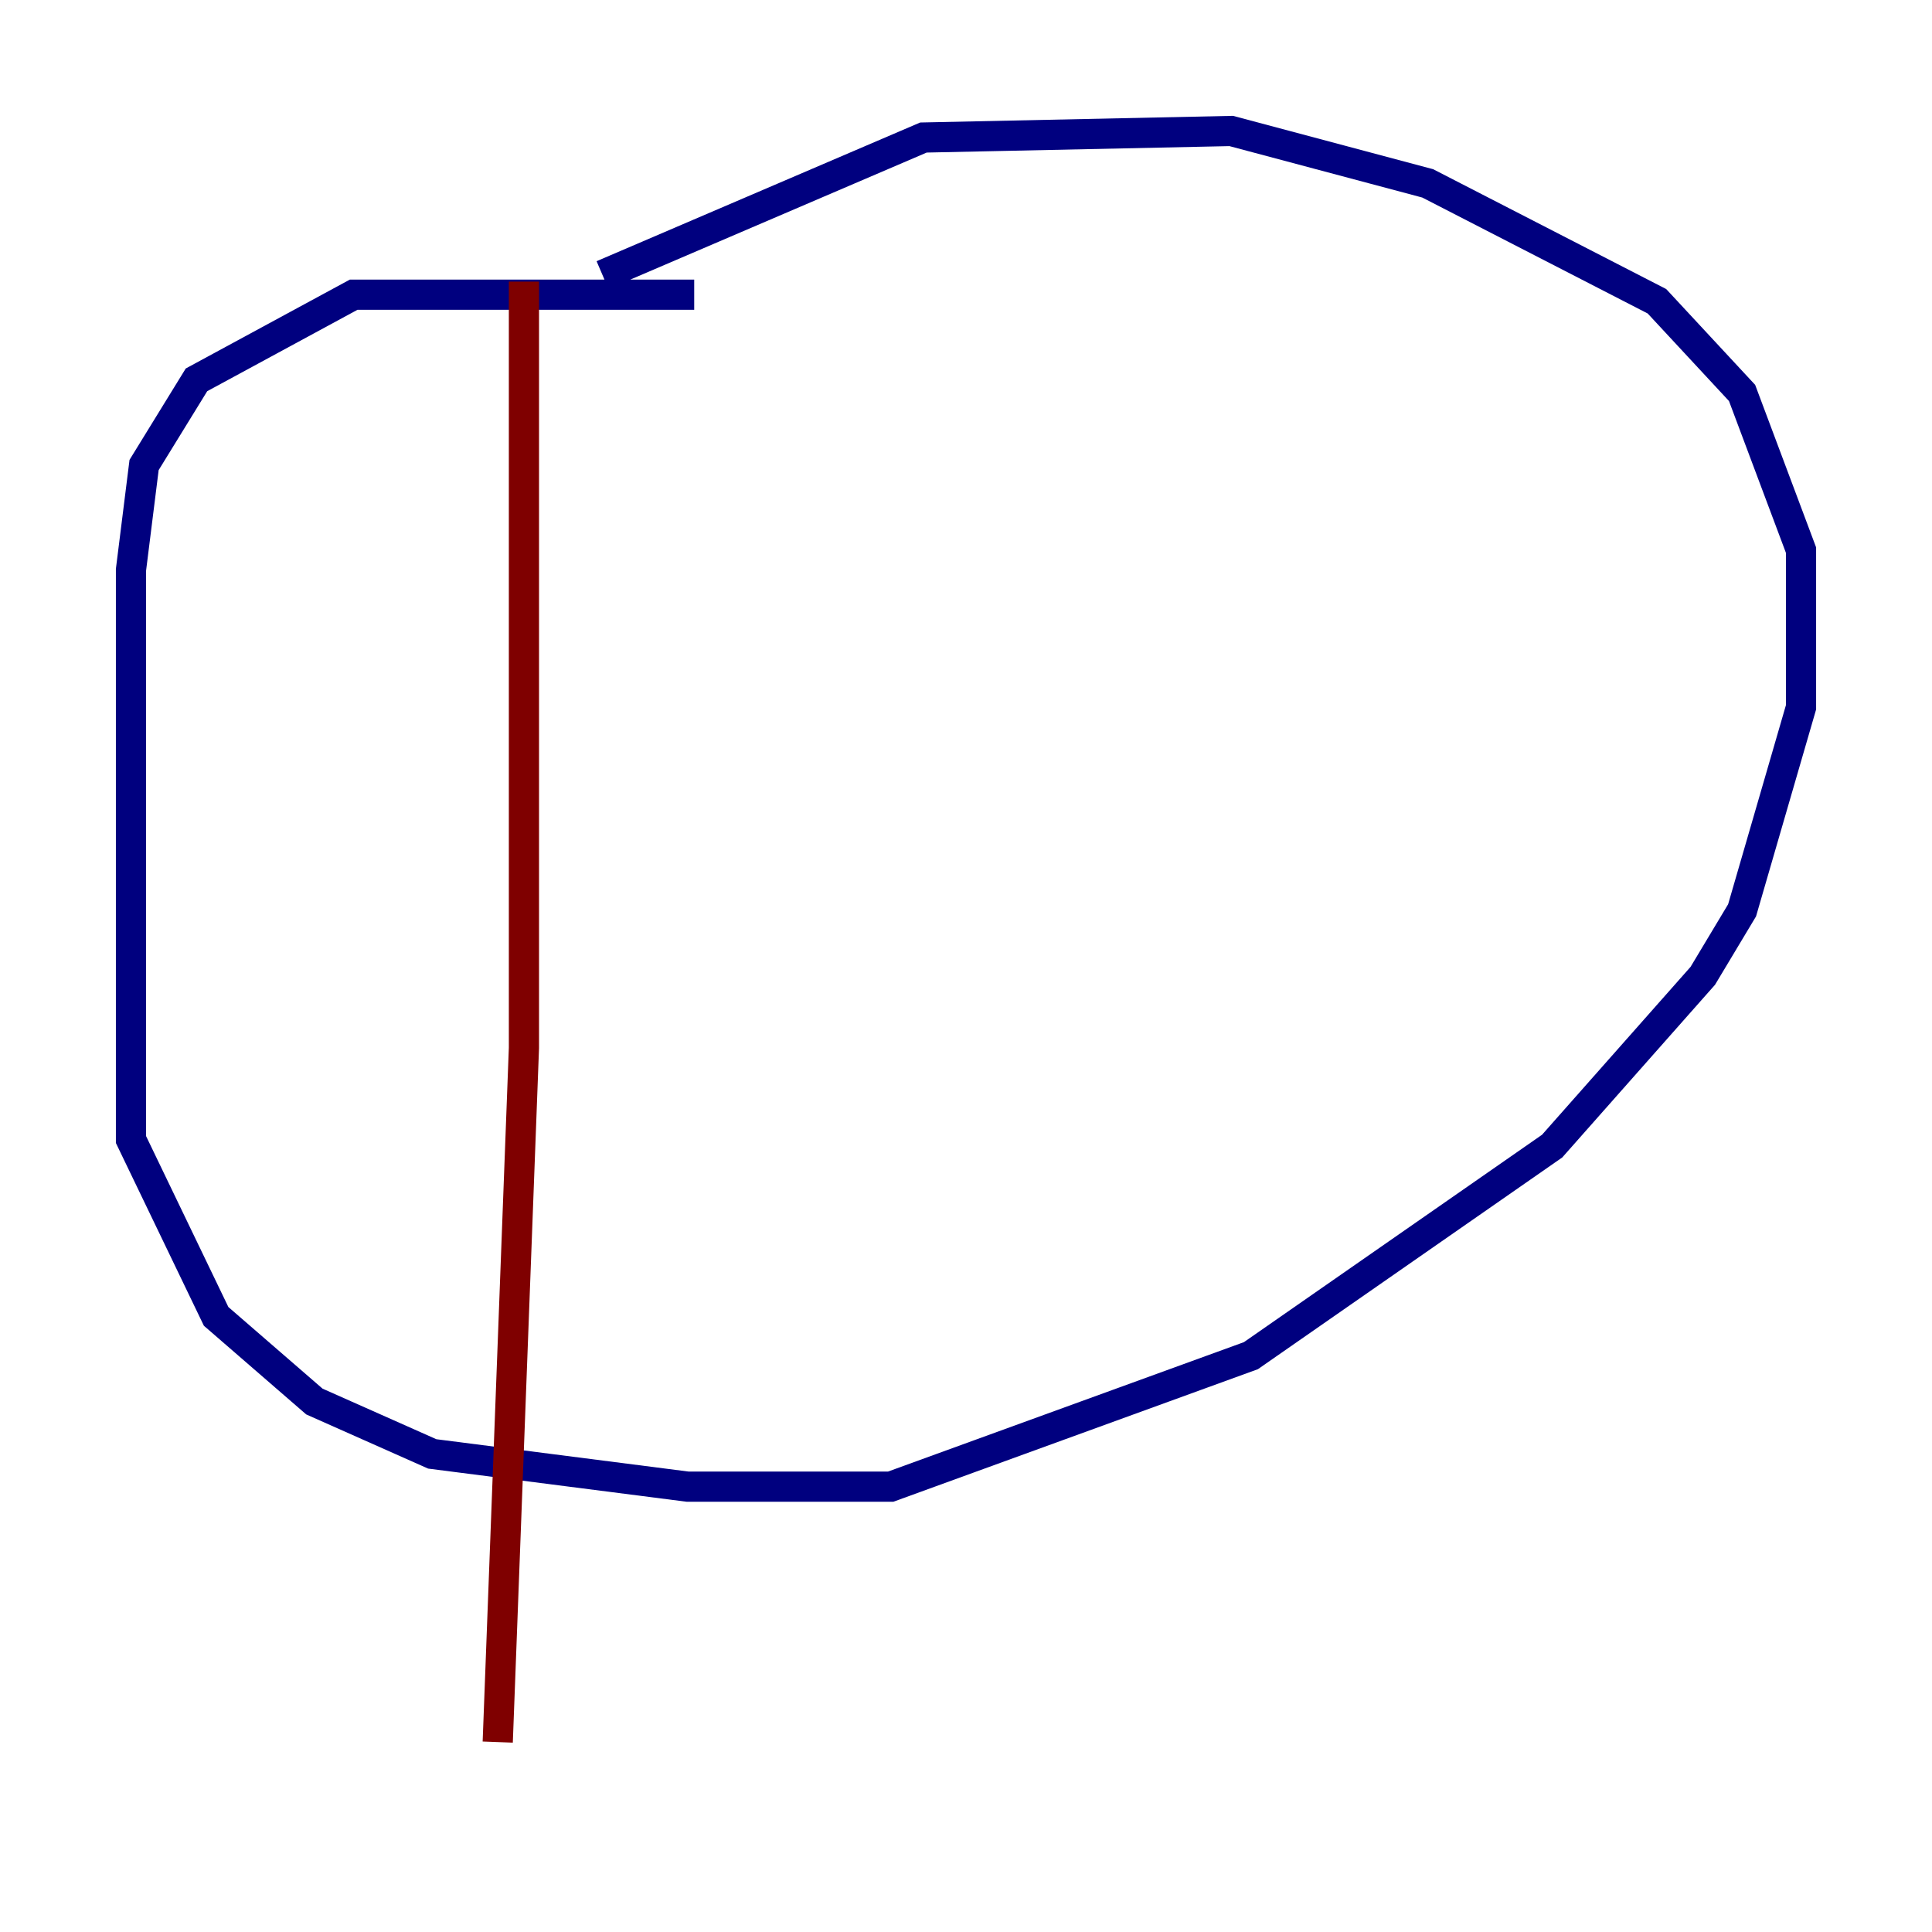 <?xml version="1.0" encoding="utf-8" ?>
<svg baseProfile="tiny" height="128" version="1.2" viewBox="0,0,128,128" width="128" xmlns="http://www.w3.org/2000/svg" xmlns:ev="http://www.w3.org/2001/xml-events" xmlns:xlink="http://www.w3.org/1999/xlink"><defs /><polyline fill="none" points="45.993,19.525 23.43,19.525 13.017,25.166 9.546,30.807 8.678,37.749 8.678,75.498 14.319,87.214 20.827,92.854 28.637,96.325 45.559,98.495 59.01,98.495 82.875,89.817 102.834,75.932 112.814,64.651 115.417,60.312 119.322,46.861 119.322,36.447 115.417,26.034 109.776,19.959 94.59,12.149 81.573,8.678 61.18,9.112 39.919,18.224" stroke="#00007f" stroke-width="2" /><polyline fill="none" points="39.919,16.054 39.919,16.054" stroke="#7cff79" stroke-width="2" /><polyline fill="none" points="34.712,18.658 34.712,69.424 32.976,115.417" stroke="#7f0000" stroke-width="2" /></svg>